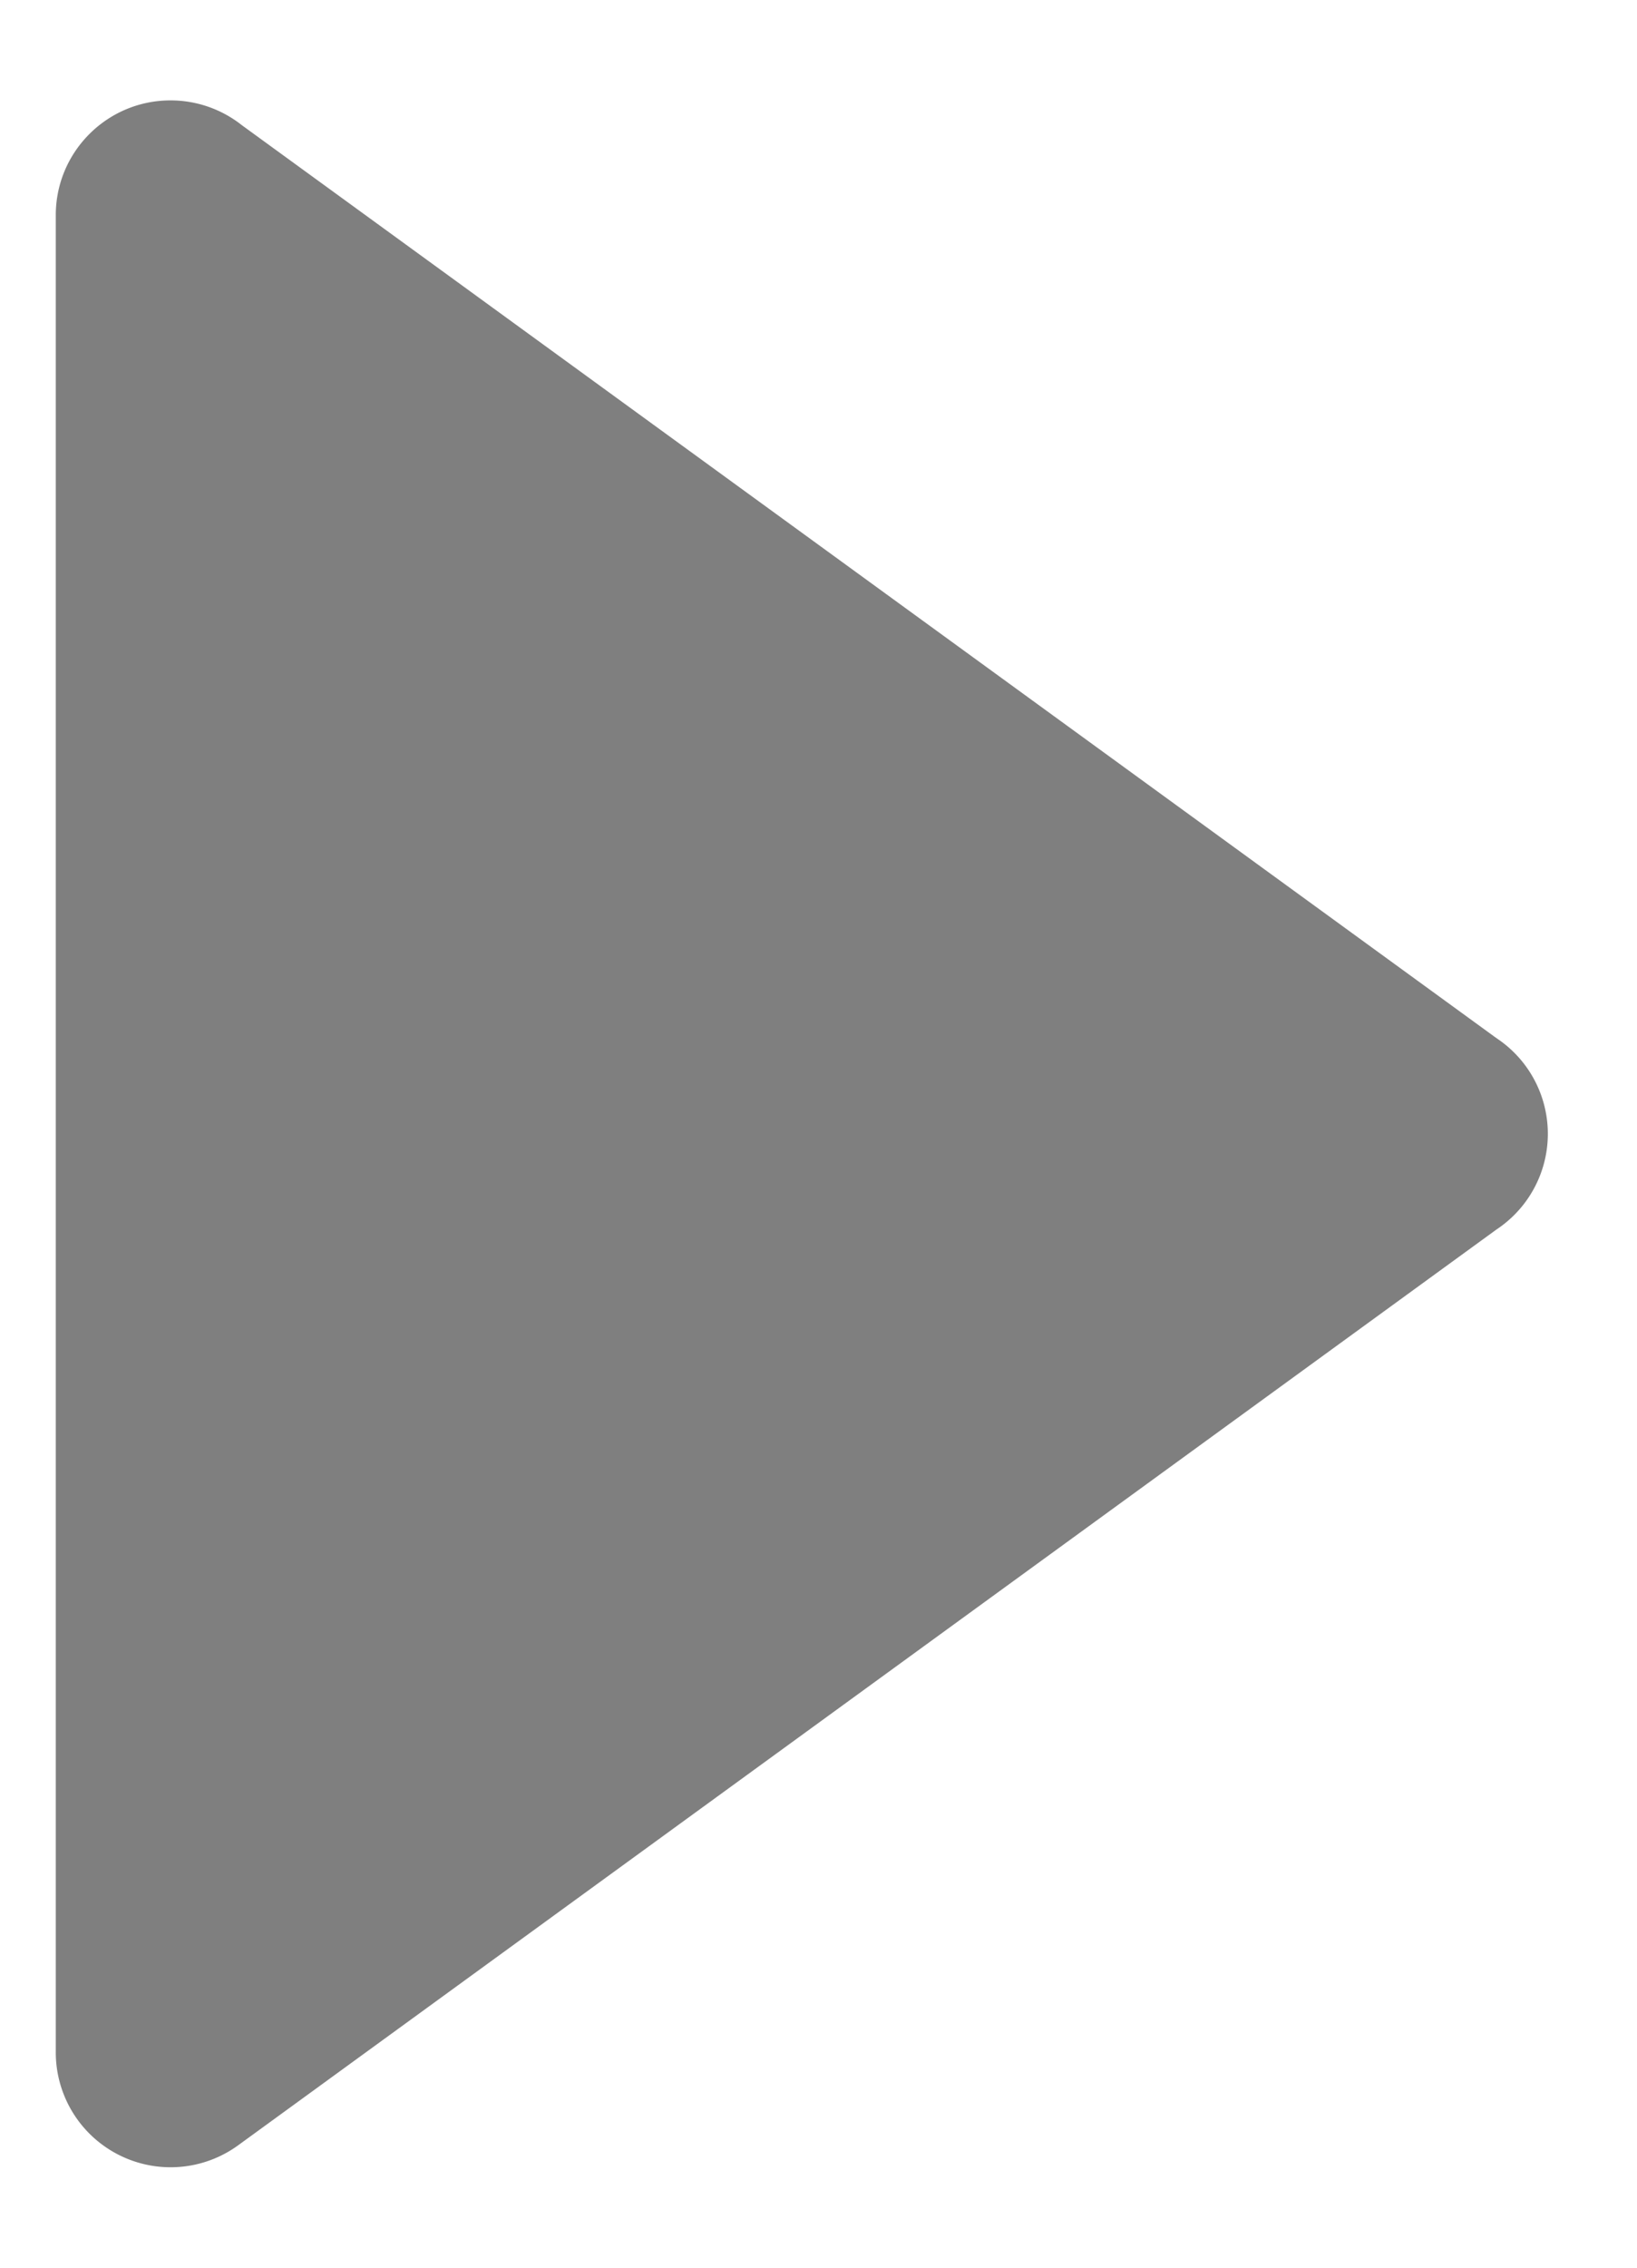 <svg width="13" height="18" fill="none" xmlns="http://www.w3.org/2000/svg"><path fill-rule="evenodd" clip-rule="evenodd" d="M1.354.797a.911.911 0 01.567.197l9.95 7.237c.002 0 .002.001.003.002l.014.01a.911.911 0 01-.005 1.517l-9.987 7.265a.912.912 0 01-1.453-.737V1.708c0-.503.408-.911.911-.911z" fill="rgba(0, 0, 0, 0.5)"/></svg>